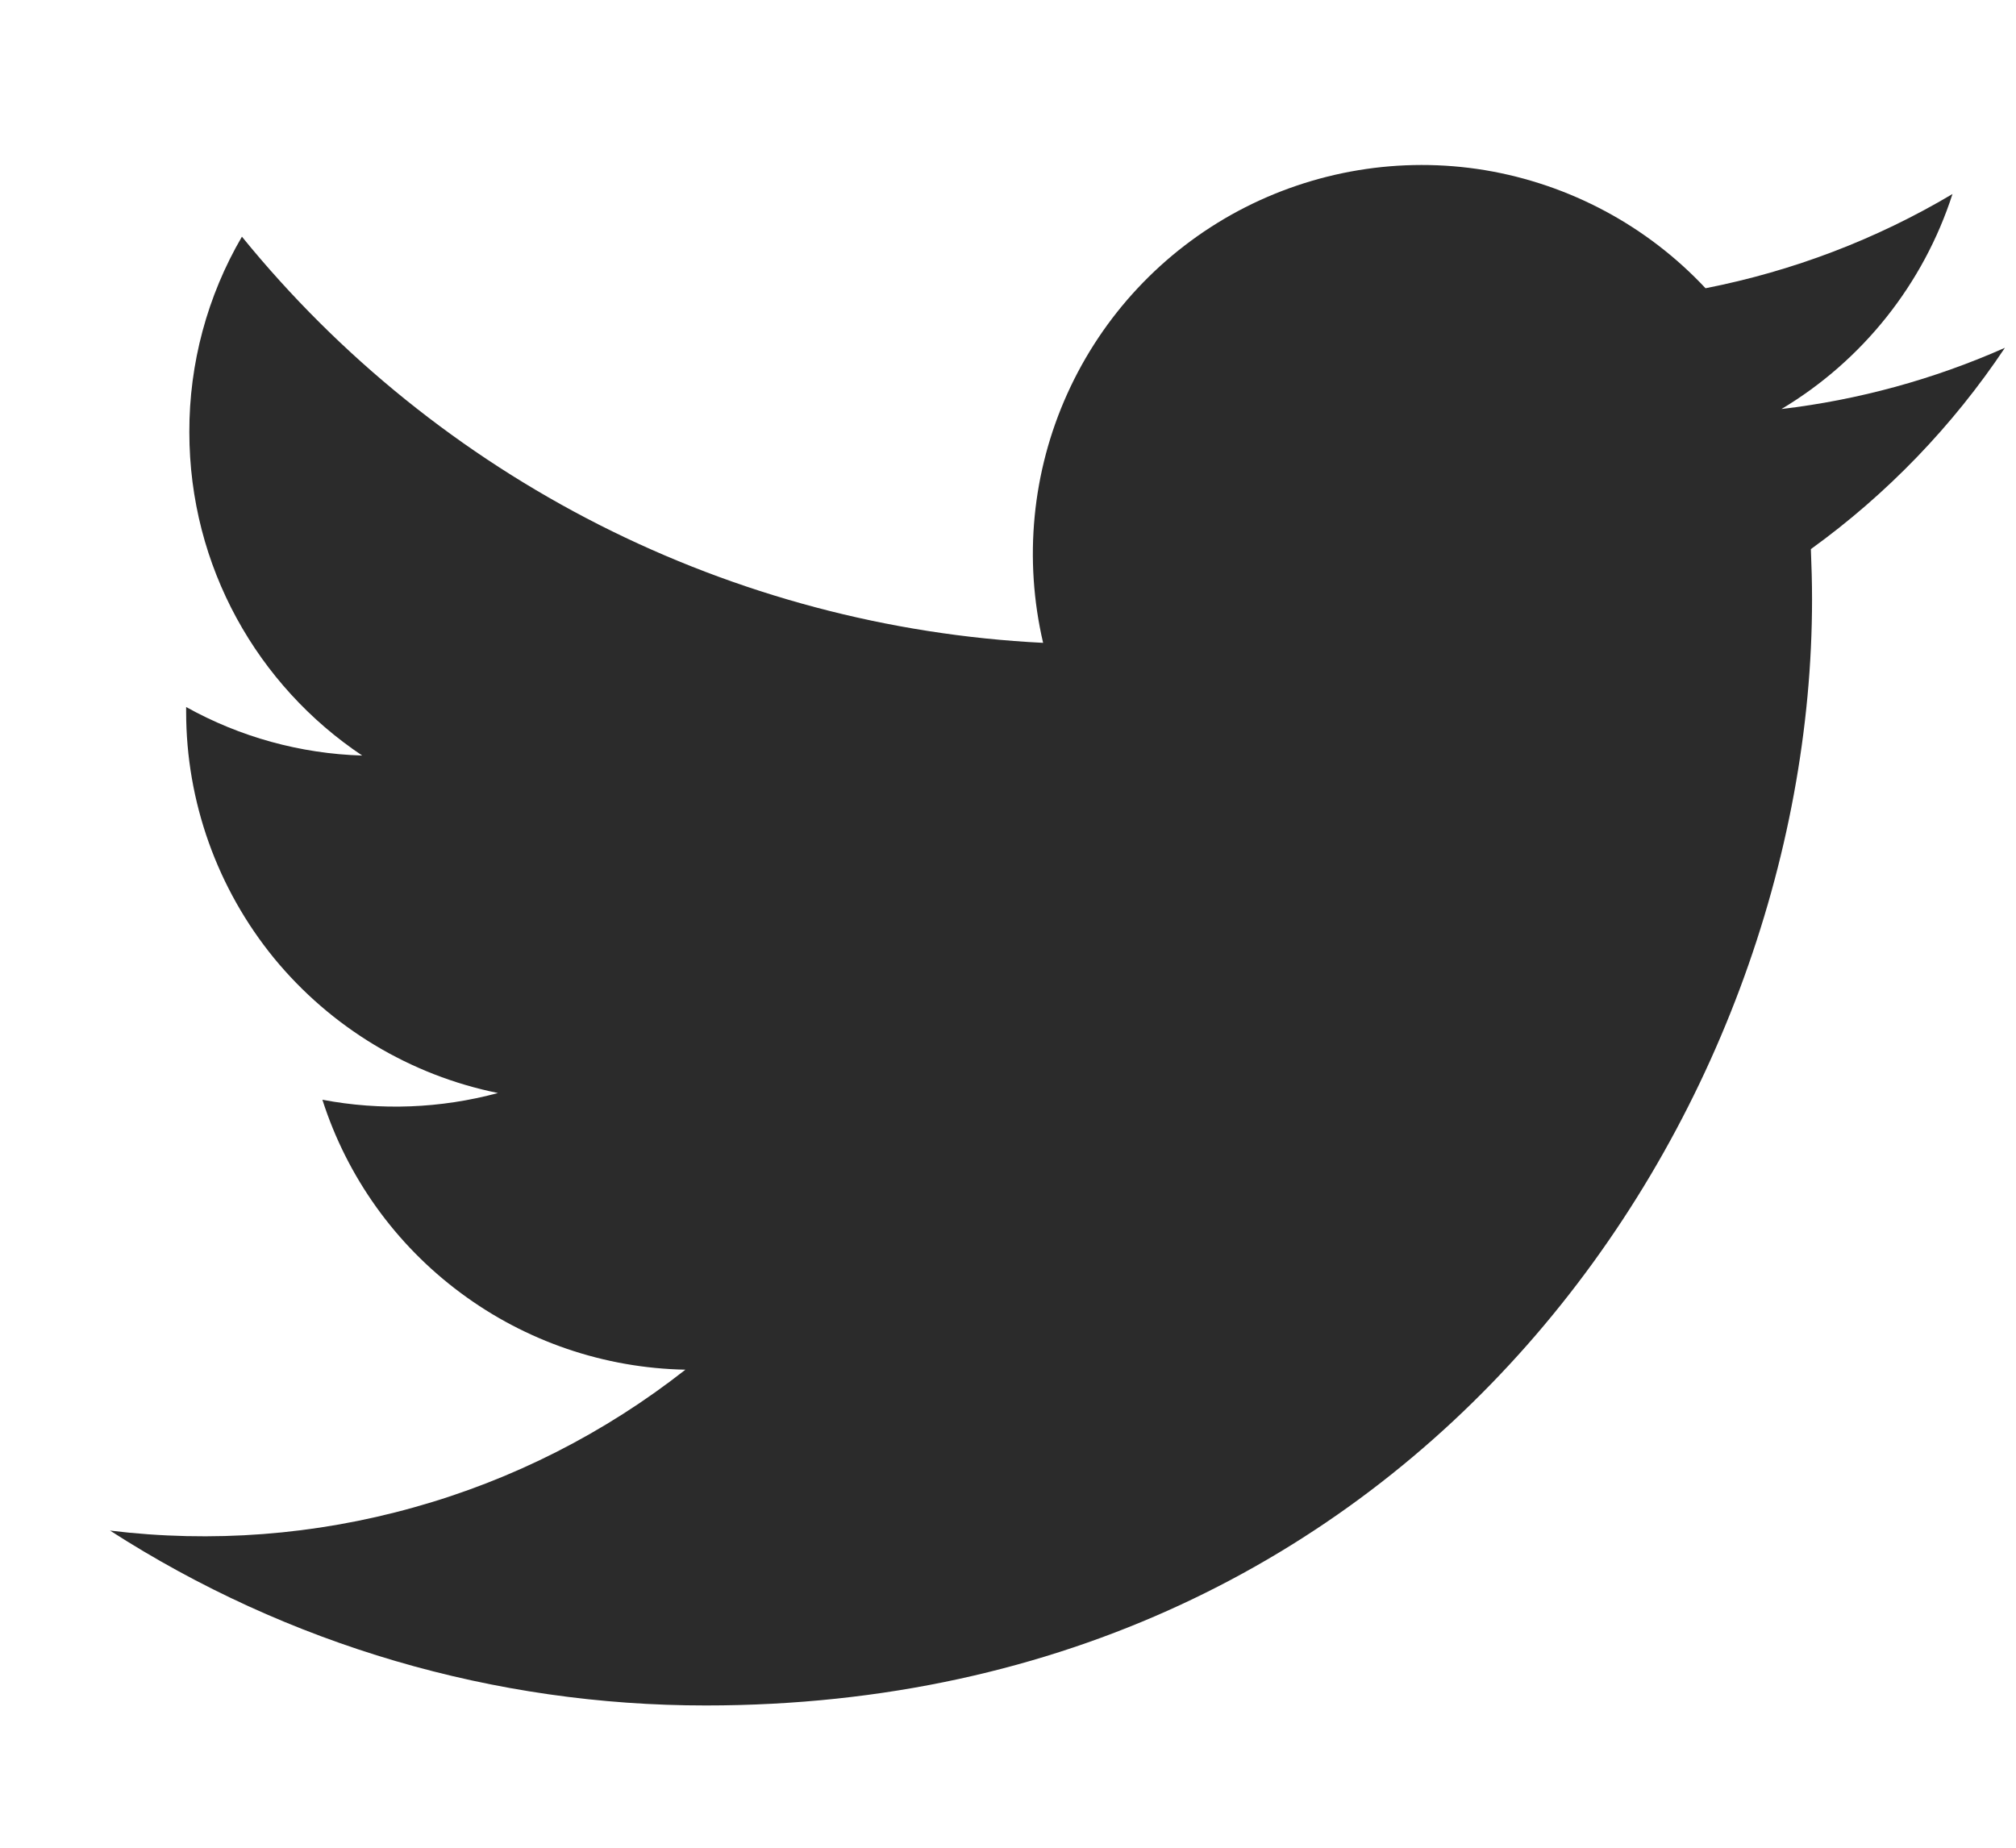 <svg width="12" height="11" viewBox="0 0 12 11" fill="none" xmlns="http://www.w3.org/2000/svg">
<path d="M11.933 2.071C11.511 2.258 11.062 2.381 10.604 2.435C11.087 2.146 11.449 1.691 11.622 1.155C11.168 1.425 10.671 1.614 10.152 1.716C9.804 1.344 9.342 1.097 8.839 1.013C8.336 0.93 7.82 1.016 7.37 1.256C6.92 1.497 6.563 1.879 6.353 2.344C6.143 2.809 6.093 3.33 6.209 3.827C5.289 3.781 4.389 3.541 3.568 3.125C2.746 2.708 2.021 2.124 1.44 1.409C1.234 1.762 1.126 2.164 1.127 2.572C1.127 3.375 1.535 4.083 2.156 4.498C1.789 4.487 1.429 4.388 1.108 4.209V4.238C1.108 4.772 1.293 5.29 1.631 5.704C1.97 6.117 2.441 6.401 2.964 6.507C2.623 6.599 2.266 6.613 1.919 6.547C2.066 7.007 2.354 7.409 2.742 7.697C3.129 7.985 3.597 8.145 4.08 8.154C3.6 8.531 3.051 8.81 2.463 8.974C1.875 9.139 1.261 9.186 0.655 9.112C1.713 9.793 2.944 10.154 4.202 10.153C8.458 10.153 10.786 6.626 10.786 3.568C10.786 3.469 10.783 3.368 10.779 3.269C11.232 2.942 11.623 2.536 11.933 2.072L11.933 2.071Z" fill="#2B2B2B"/>
</svg>
